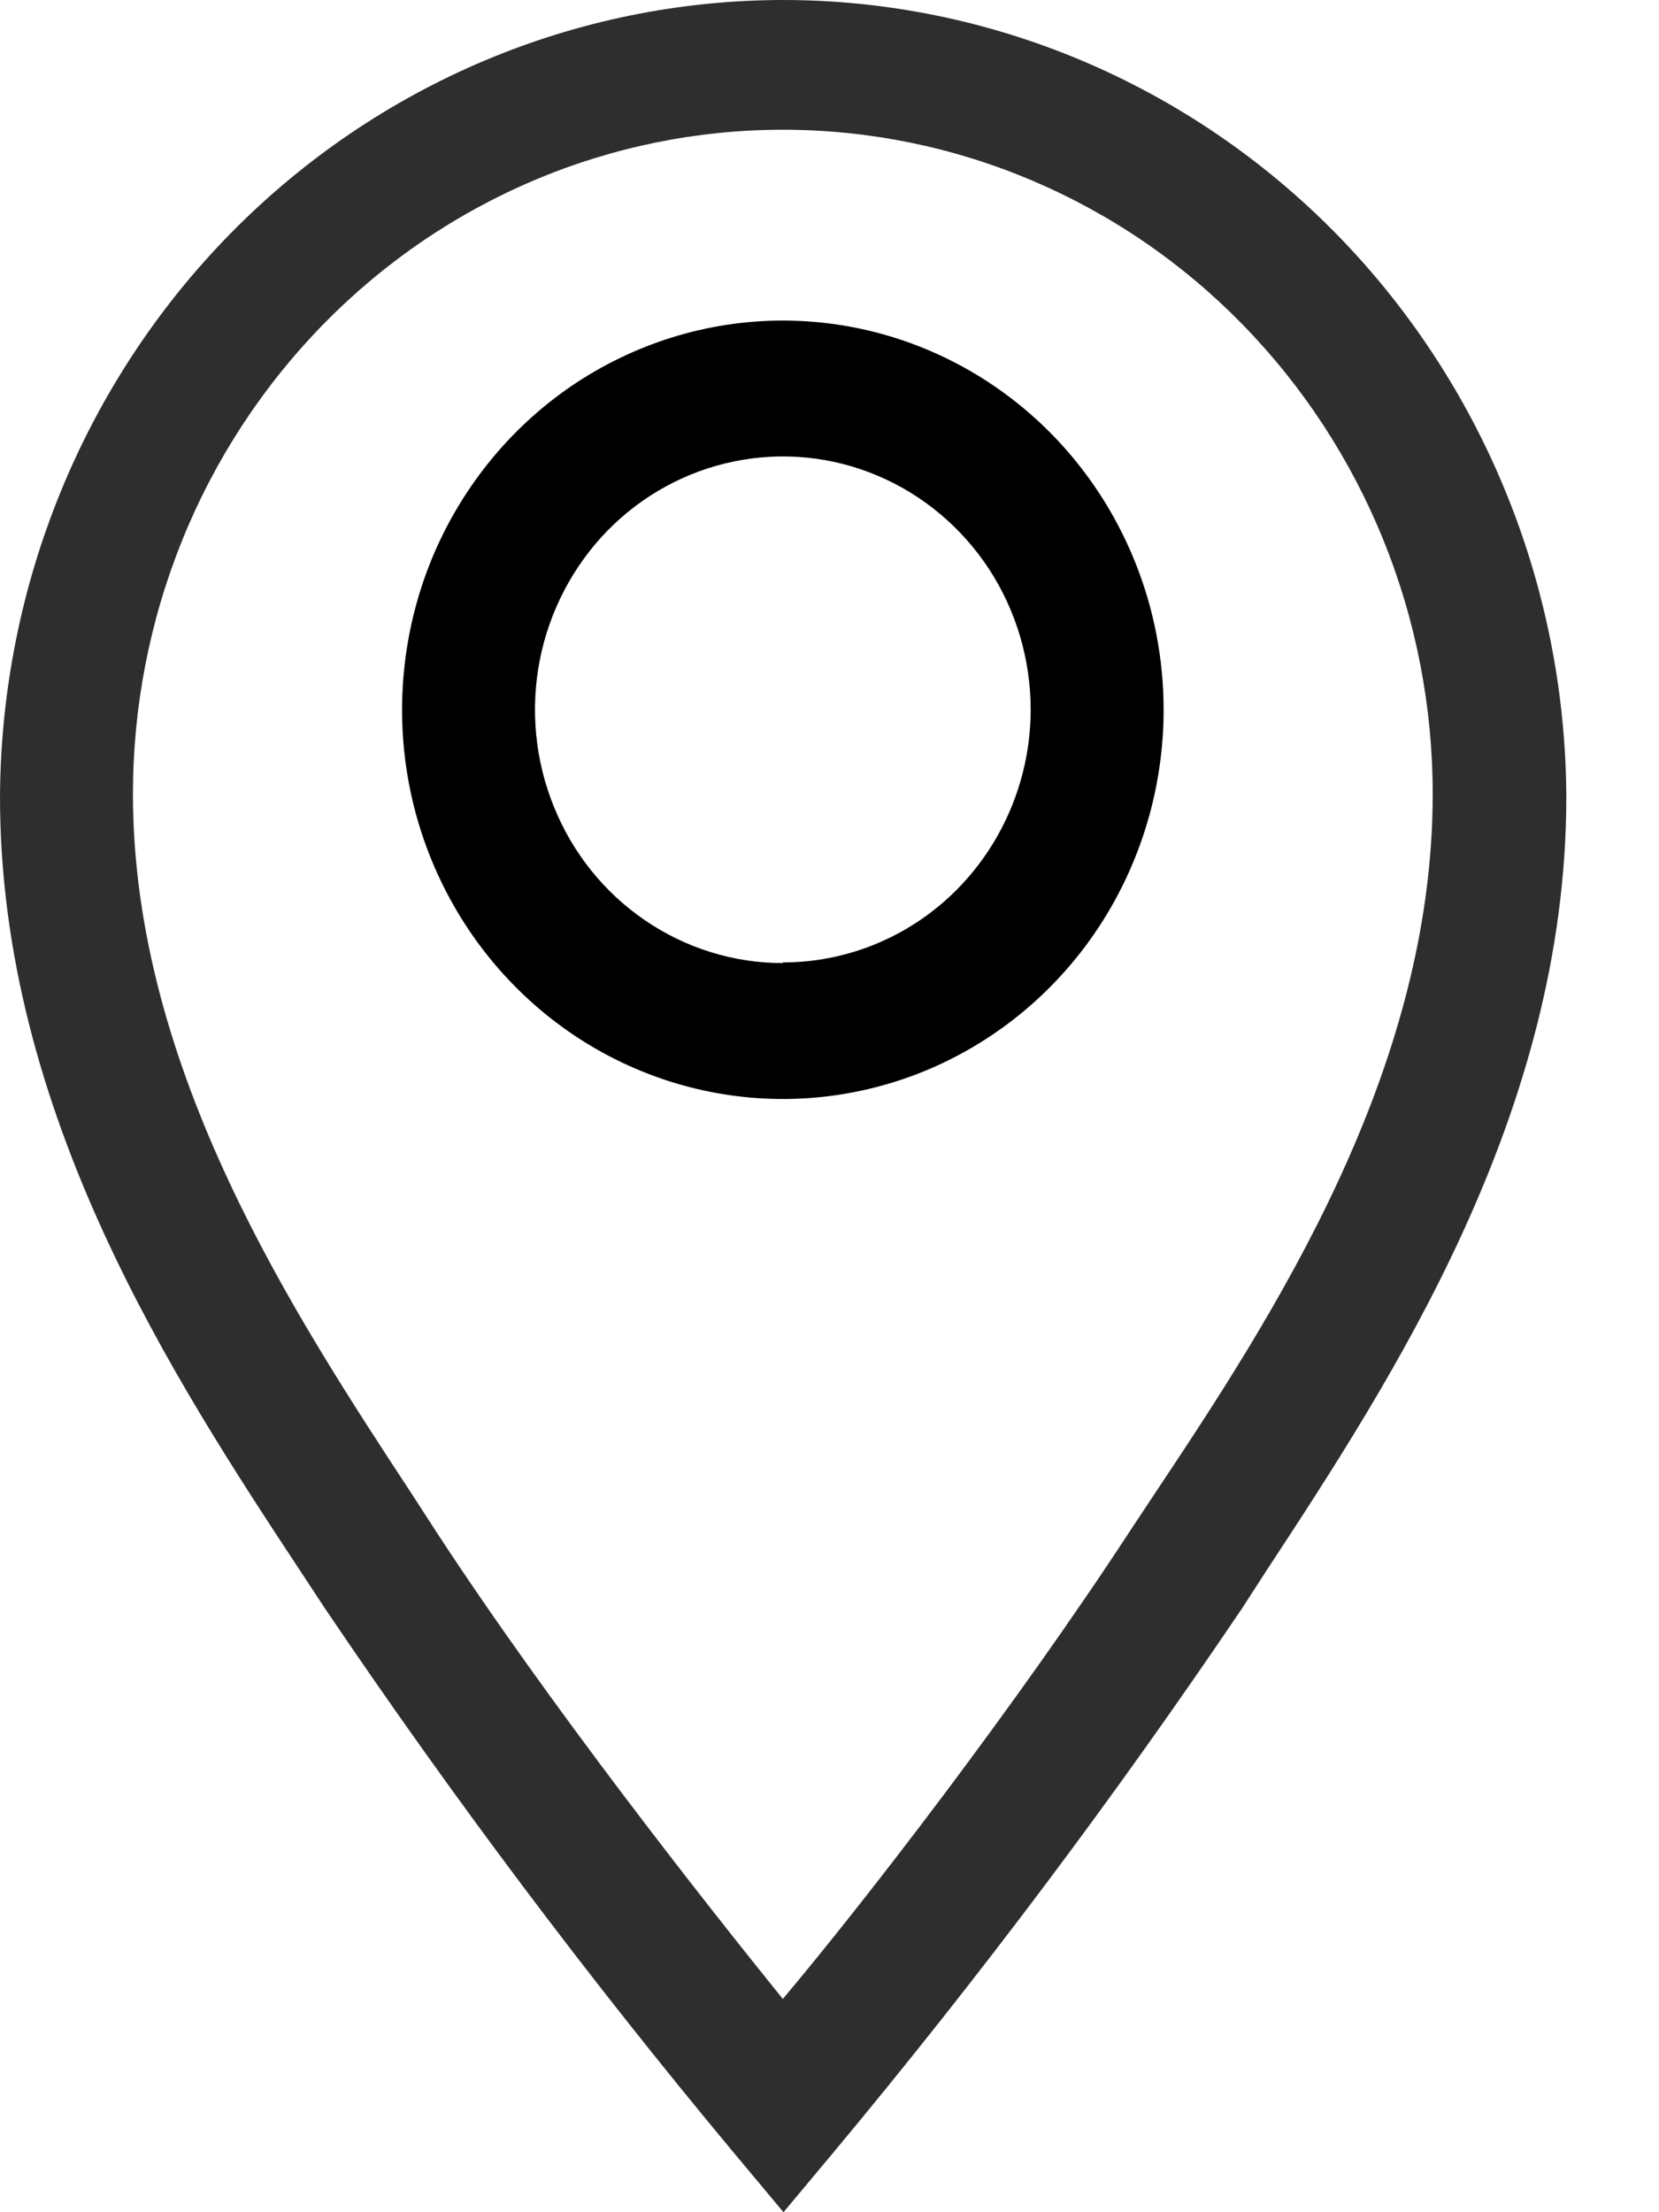 <svg width="15" height="20" viewBox="0 0 15 20" fill="none" xmlns="http://www.w3.org/2000/svg">
<path d="M7.078 2.898C6.397 2.898 5.732 3.105 5.165 3.491C4.599 3.878 4.158 4.428 3.897 5.07C3.637 5.713 3.569 6.421 3.701 7.103C3.834 7.786 4.162 8.413 4.644 8.905C5.125 9.397 5.739 9.732 6.407 9.868C7.074 10.004 7.767 9.934 8.396 9.668C9.025 9.401 9.563 8.95 9.941 8.372C10.319 7.793 10.521 7.113 10.521 6.417C10.521 5.484 10.158 4.589 9.513 3.929C8.867 3.269 7.991 2.898 7.078 2.898ZM7.078 8.707C6.635 8.707 6.202 8.573 5.833 8.321C5.464 8.07 5.177 7.712 5.008 7.293C4.838 6.875 4.794 6.414 4.88 5.97C4.967 5.526 5.18 5.118 5.493 4.797C5.807 4.477 6.206 4.259 6.641 4.171C7.076 4.082 7.526 4.127 7.936 4.301C8.345 4.474 8.695 4.768 8.942 5.144C9.188 5.521 9.319 5.964 9.319 6.417C9.318 7.023 9.081 7.604 8.661 8.033C8.241 8.461 7.672 8.701 7.078 8.701V8.707Z" fill="black"/>
<path d="M7.078 6.07873e-10C5.207 0.002 3.412 0.76 2.085 2.11C0.759 3.459 0.01 5.29 0 7.203C0 10.071 1.574 12.472 2.728 14.222L2.938 14.541C4.086 16.241 5.317 17.881 6.627 19.453L7.084 20L7.541 19.453C8.851 17.881 10.082 16.241 11.23 14.541L11.44 14.216C12.588 12.466 14.162 10.071 14.162 7.203C14.153 5.289 13.402 3.457 12.075 2.107C10.747 0.758 8.951 -2.47811e-05 7.078 6.07873e-10ZM10.437 13.509L10.221 13.835C9.187 15.419 7.817 17.194 7.078 18.072C6.369 17.194 4.969 15.419 3.936 13.835L3.725 13.509C2.662 11.888 1.202 9.671 1.202 7.178C1.202 6.39 1.354 5.609 1.649 4.88C1.944 4.152 2.377 3.49 2.923 2.932C3.469 2.374 4.116 1.932 4.829 1.63C5.542 1.328 6.306 1.173 7.078 1.173C7.85 1.173 8.614 1.328 9.327 1.63C10.04 1.932 10.688 2.374 11.233 2.932C11.779 3.49 12.212 4.152 12.507 4.88C12.803 5.609 12.954 6.39 12.954 7.178C12.954 9.696 11.501 11.913 10.437 13.509Z" fill="#2e2e2e"/>
</svg>
